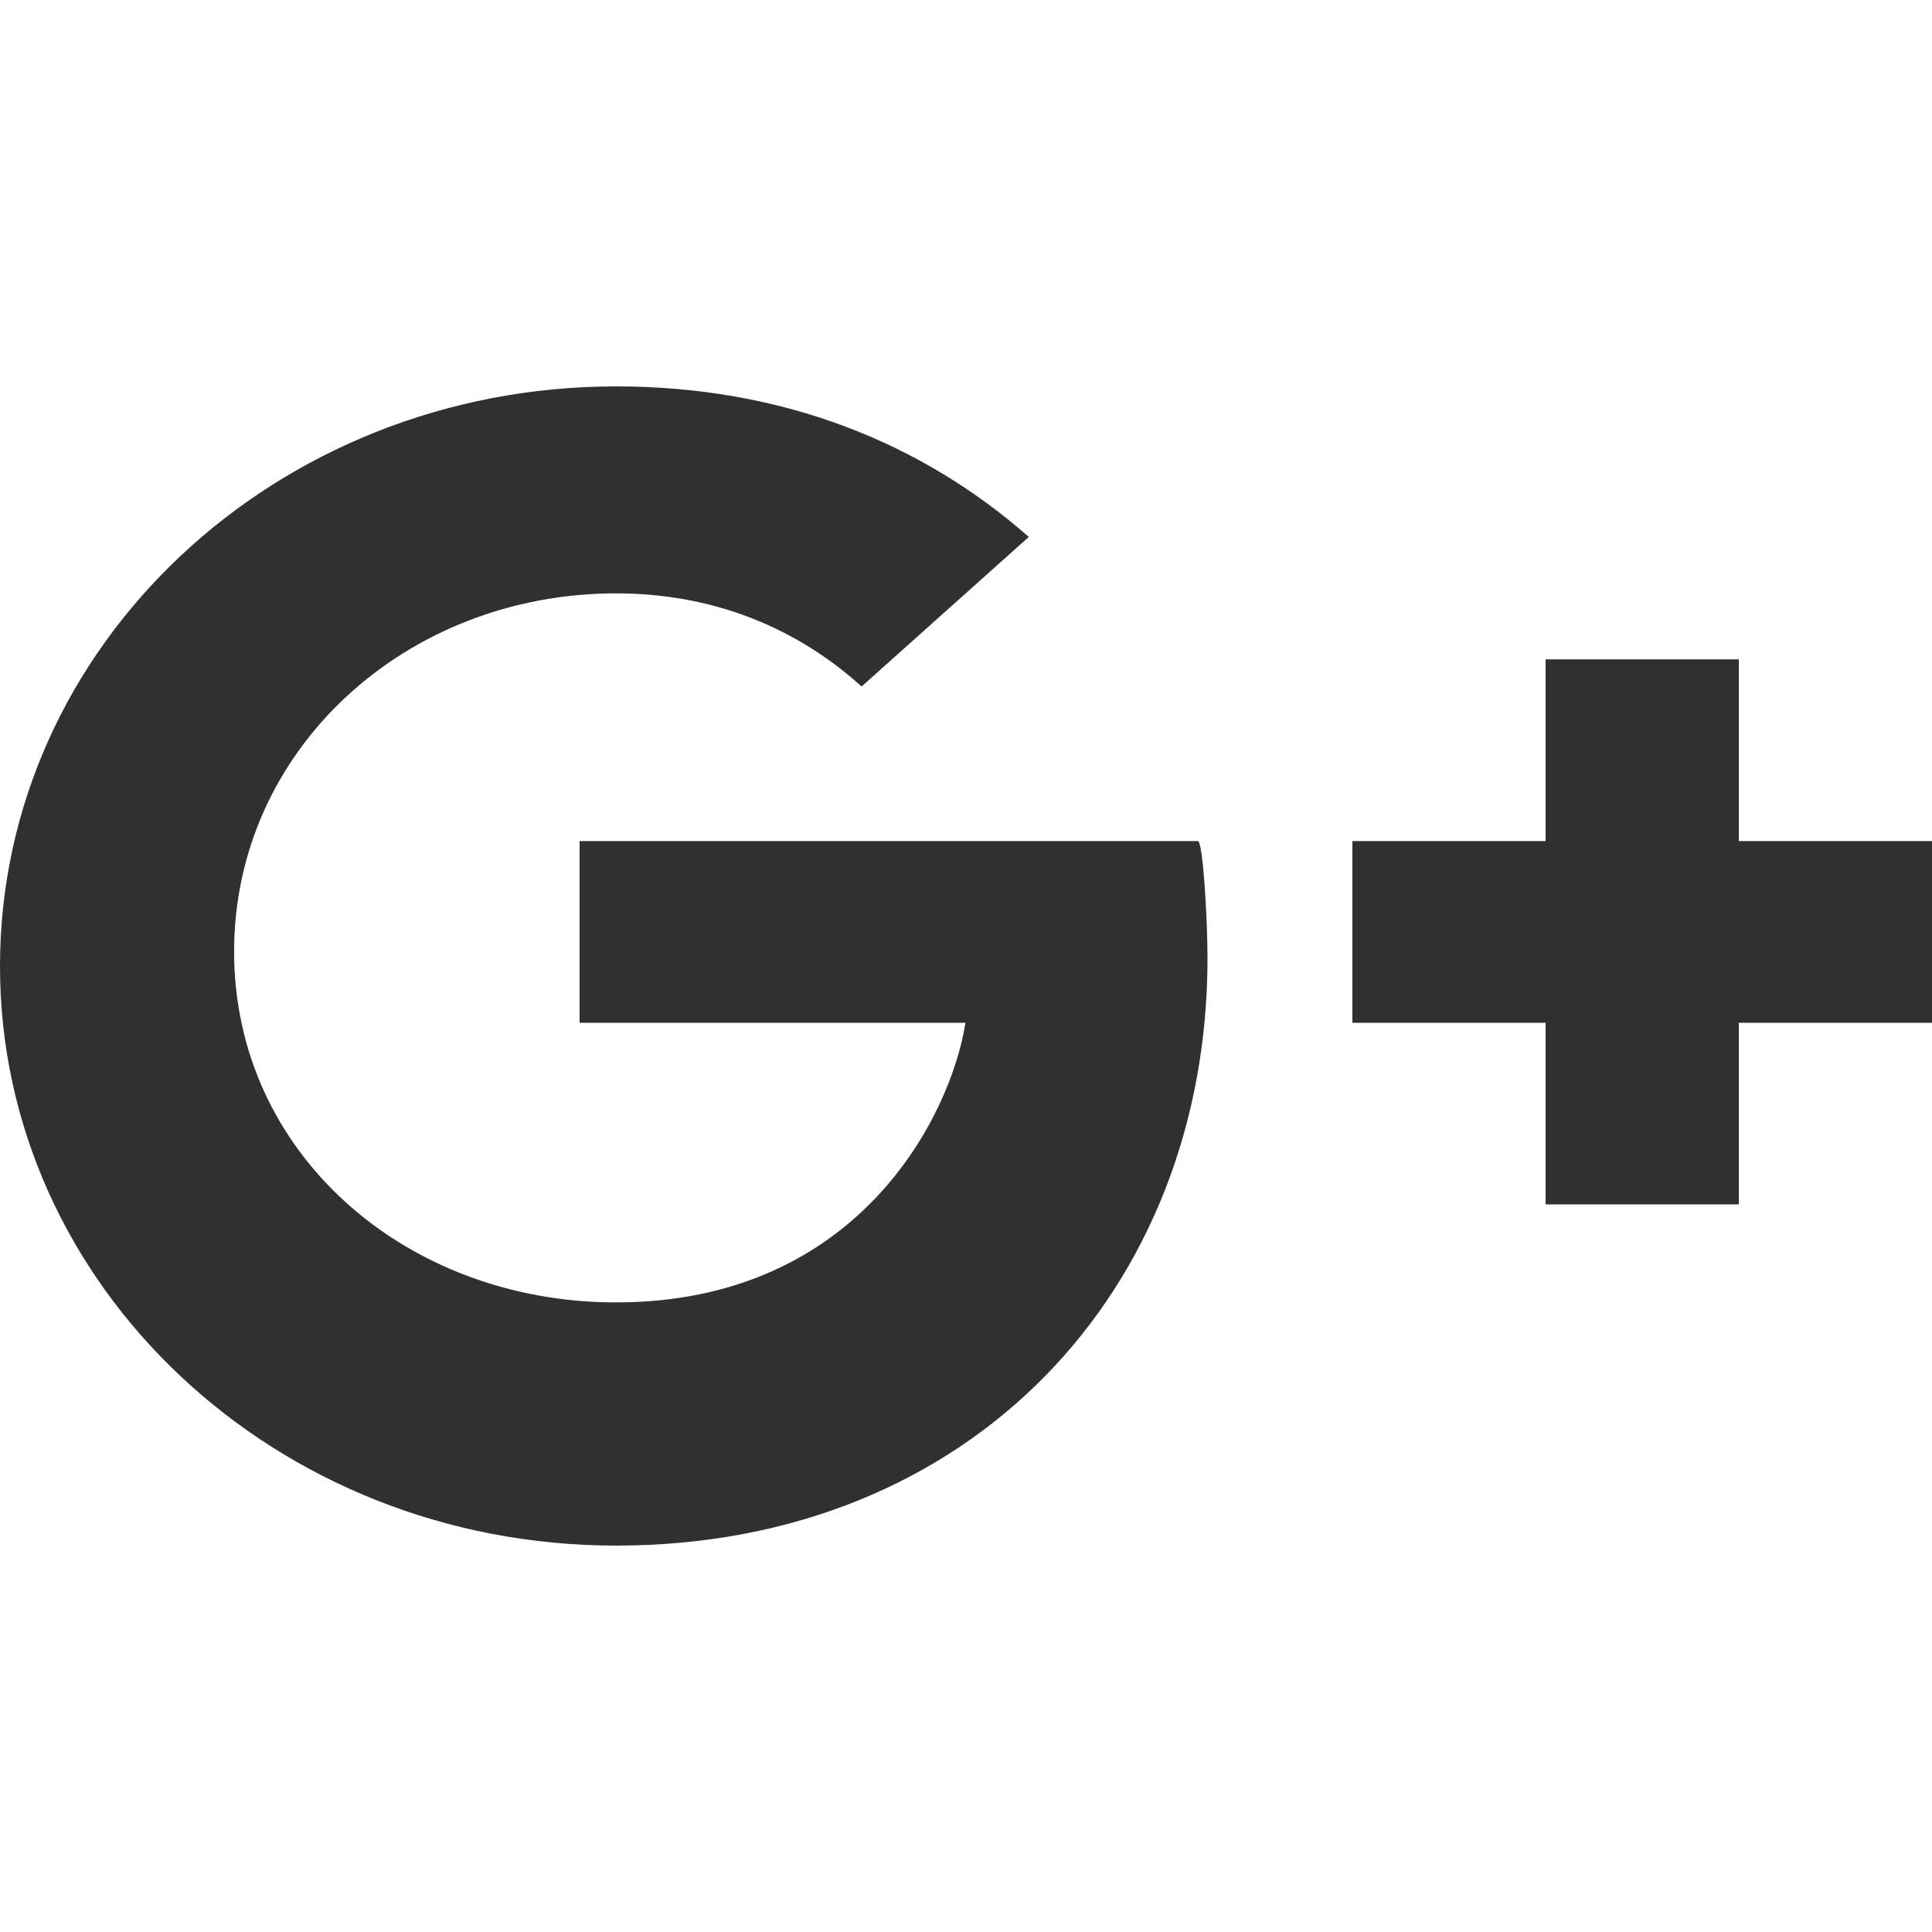 <svg width="24" height="24" viewBox="0 0 24 24" fill="none" xmlns="http://www.w3.org/2000/svg">
<path fill-rule="evenodd" clip-rule="evenodd" d="M21.6 10.448V8.191H19.2V10.448H16.8V12.705H19.2V14.961H21.6V12.705H24V10.448H21.6ZM14.88 10.448C14.945 10.448 15 11.432 15 11.904C15 16.016 12.07 19.2 7.652 19.2C3.422 19.2 0 15.979 0 12.002C0 8.023 3.422 4.8 7.652 4.8C9.719 4.8 11.447 5.497 12.78 6.67L10.703 8.528C10.135 8.013 9.139 7.371 7.652 7.371C5.04 7.371 2.908 9.313 2.908 11.821C2.908 14.329 5.04 16.179 7.652 16.179C10.681 16.179 11.819 13.833 11.993 12.705H7.2V10.448H14.88Z" fill="#313030"/>
</svg>
